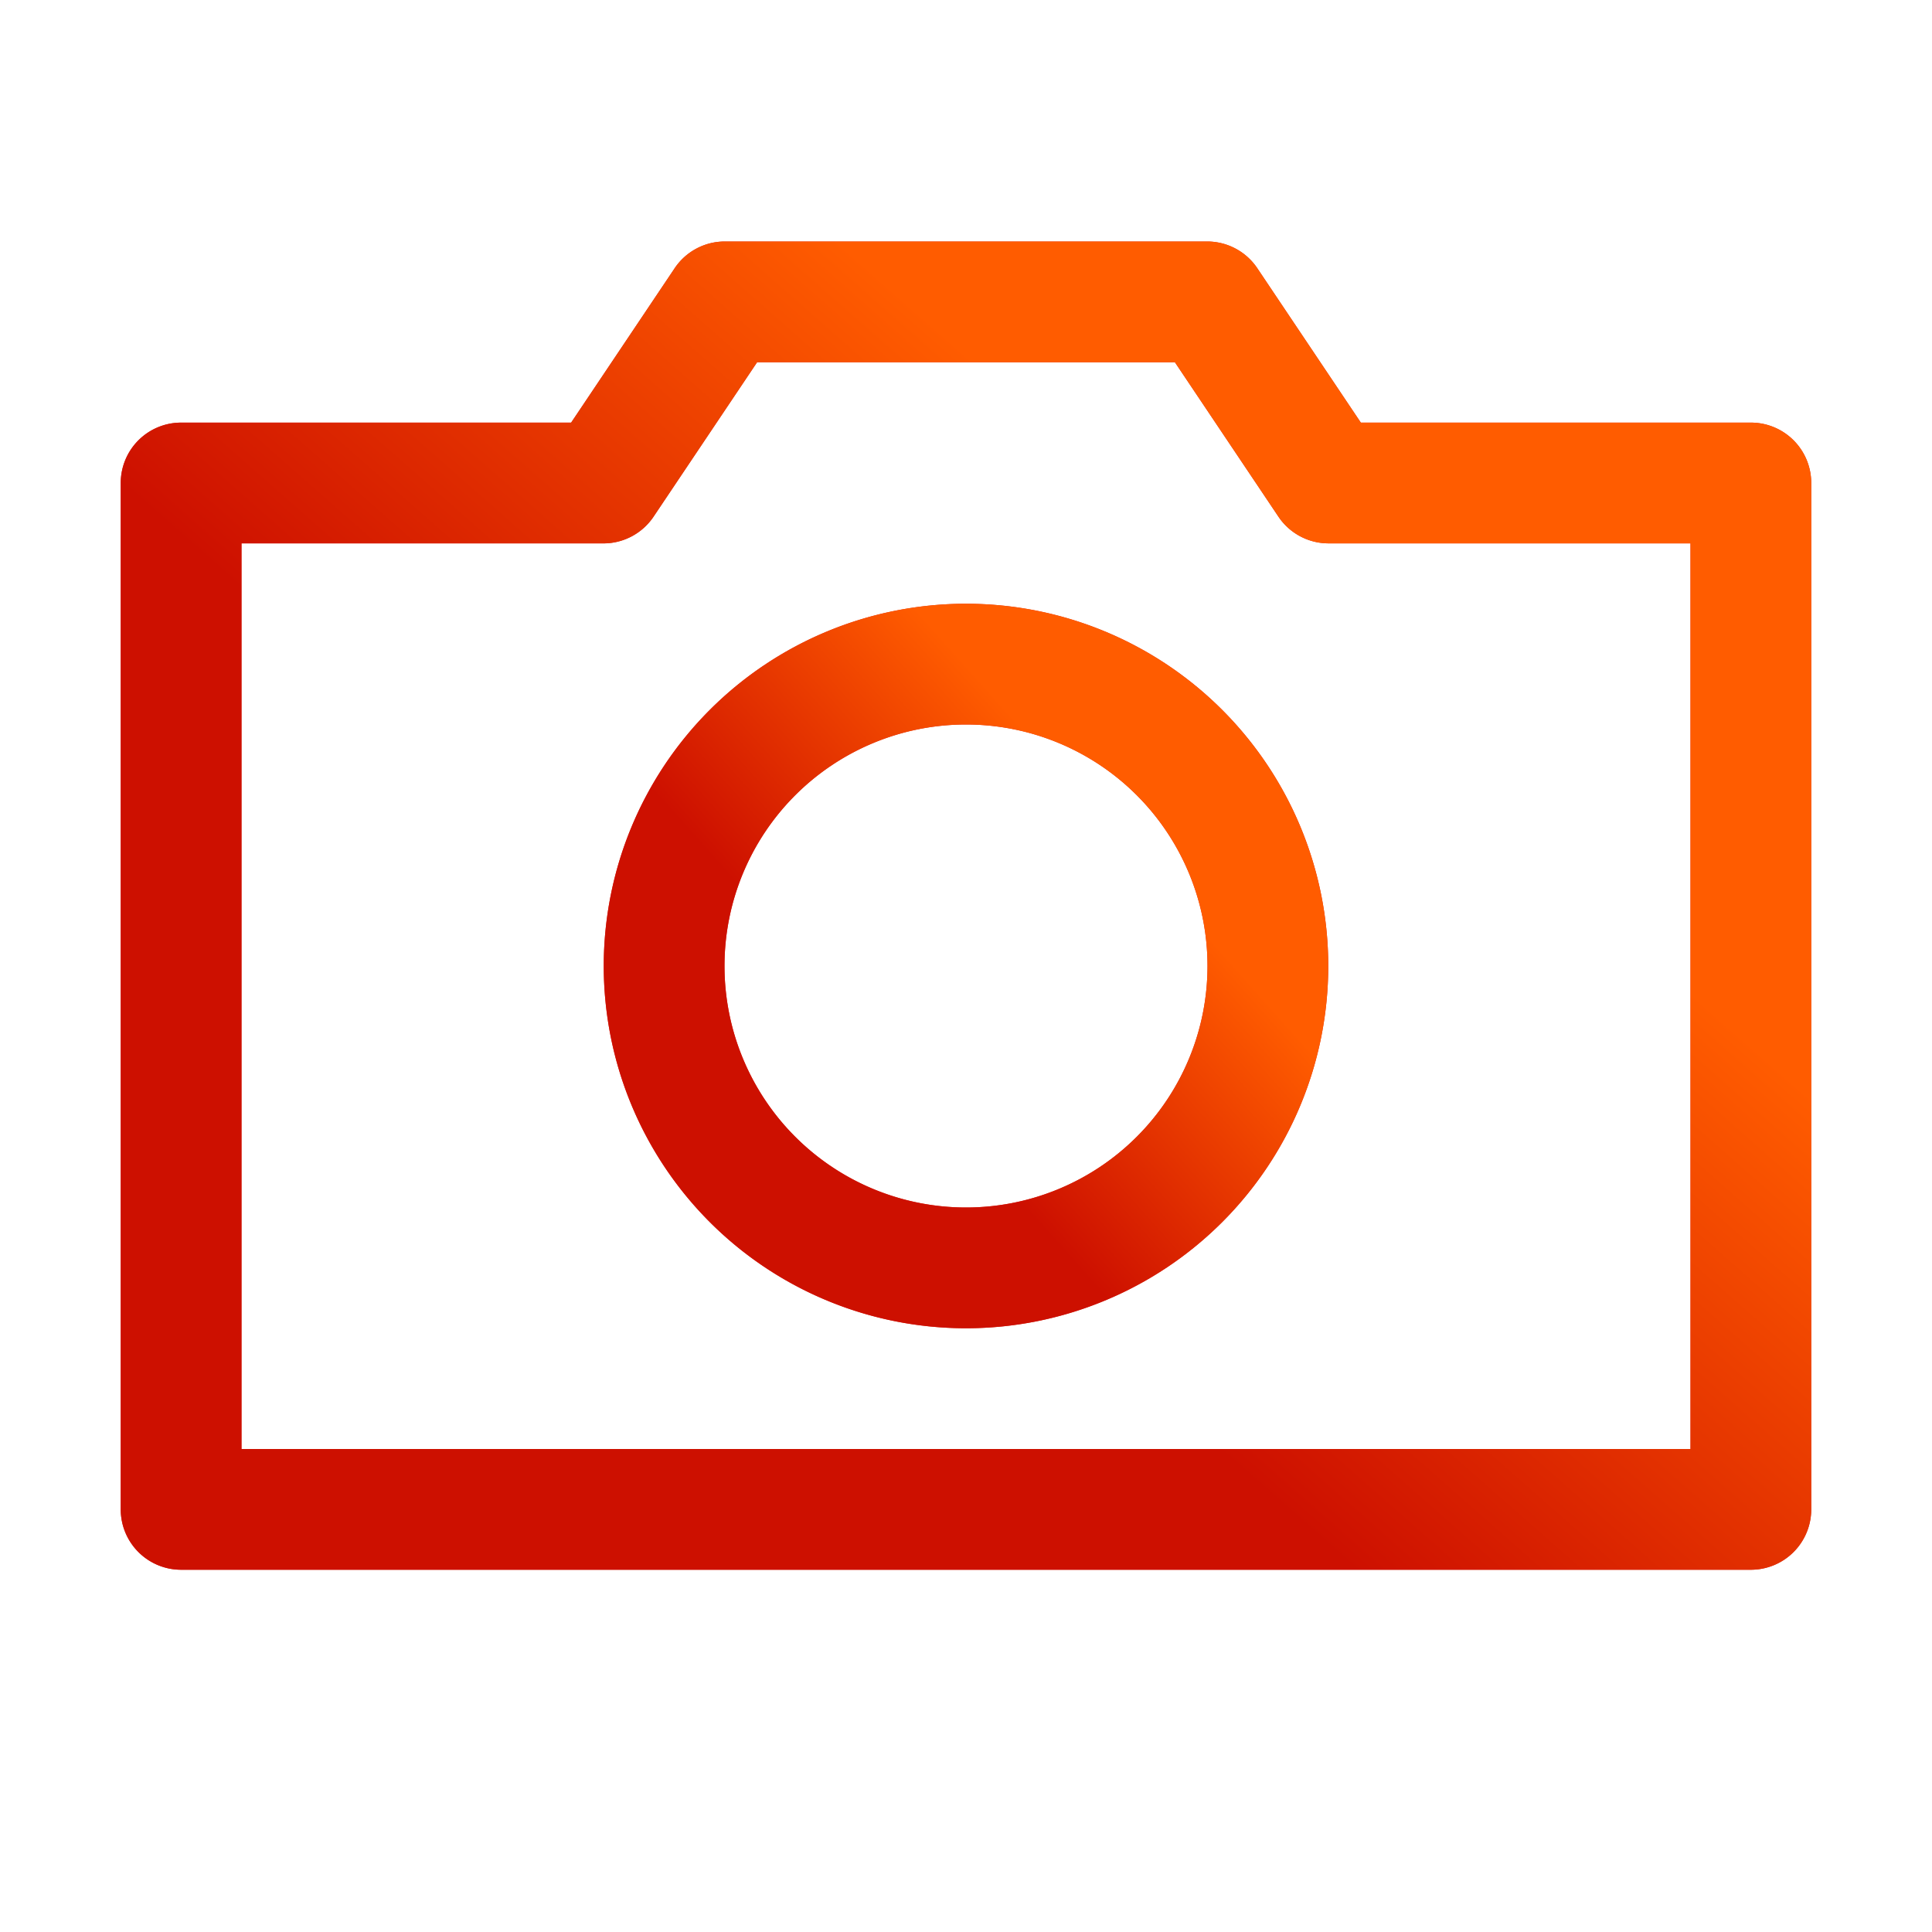 <svg width="110" height="110" fill="none" xmlns="http://www.w3.org/2000/svg"><path d="M99.688 89.375H10.311a3.438 3.438 0 01-3.437-3.438V27.5a3.438 3.438 0 013.438-3.438h22.206l5.878-8.765a3.437 3.437 0 012.853-1.547h27.5a3.438 3.438 0 012.853 1.547l5.878 8.765h22.207a3.436 3.436 0 013.437 3.438v58.438a3.436 3.436 0 01-3.438 3.437zM13.75 82.5h82.5V30.937H75.625a3.438 3.438 0 01-2.853-1.546l-5.878-8.766H43.106l-5.878 8.766a3.437 3.437 0 01-2.853 1.547H13.75V82.5z" fill="#DD2B1C"/><path d="M99.688 89.375H10.311a3.438 3.438 0 01-3.437-3.438V27.5a3.438 3.438 0 013.438-3.438h22.206l5.878-8.765a3.437 3.437 0 012.853-1.547h27.5a3.438 3.438 0 012.853 1.547l5.878 8.765h22.207a3.436 3.436 0 013.437 3.438v58.438a3.436 3.436 0 01-3.438 3.437zM13.75 82.5h82.5V30.937H75.625a3.438 3.438 0 01-2.853-1.546l-5.878-8.766H43.106l-5.878 8.766a3.437 3.437 0 01-2.853 1.547H13.75V82.5z" fill="url(#paint0_linear)"/><path d="M55 75.625a20.625 20.625 0 110-41.25 20.625 20.625 0 010 41.25zm0-34.375a13.75 13.75 0 100 27.5 13.75 13.75 0 000-27.5z" fill="#DD2B1C"/><path d="M55 75.625a20.625 20.625 0 110-41.25 20.625 20.625 0 010 41.25zm0-34.375a13.75 13.75 0 100 27.5 13.75 13.75 0 000-27.5z" fill="url(#paint1_linear)"/><defs><linearGradient id="paint0_linear" x1="103.054" y1="62.342" x2="78.295" y2="90.472" gradientUnits="userSpaceOnUse"><stop stop-color="#FF5C00"/><stop offset="1" stop-color="#CD1000"/></linearGradient><linearGradient id="paint1_linear" x1="75.595" y1="60.88" x2="62.066" y2="72.956" gradientUnits="userSpaceOnUse"><stop stop-color="#FF5C00"/><stop offset="1" stop-color="#CD1000"/></linearGradient></defs></svg>